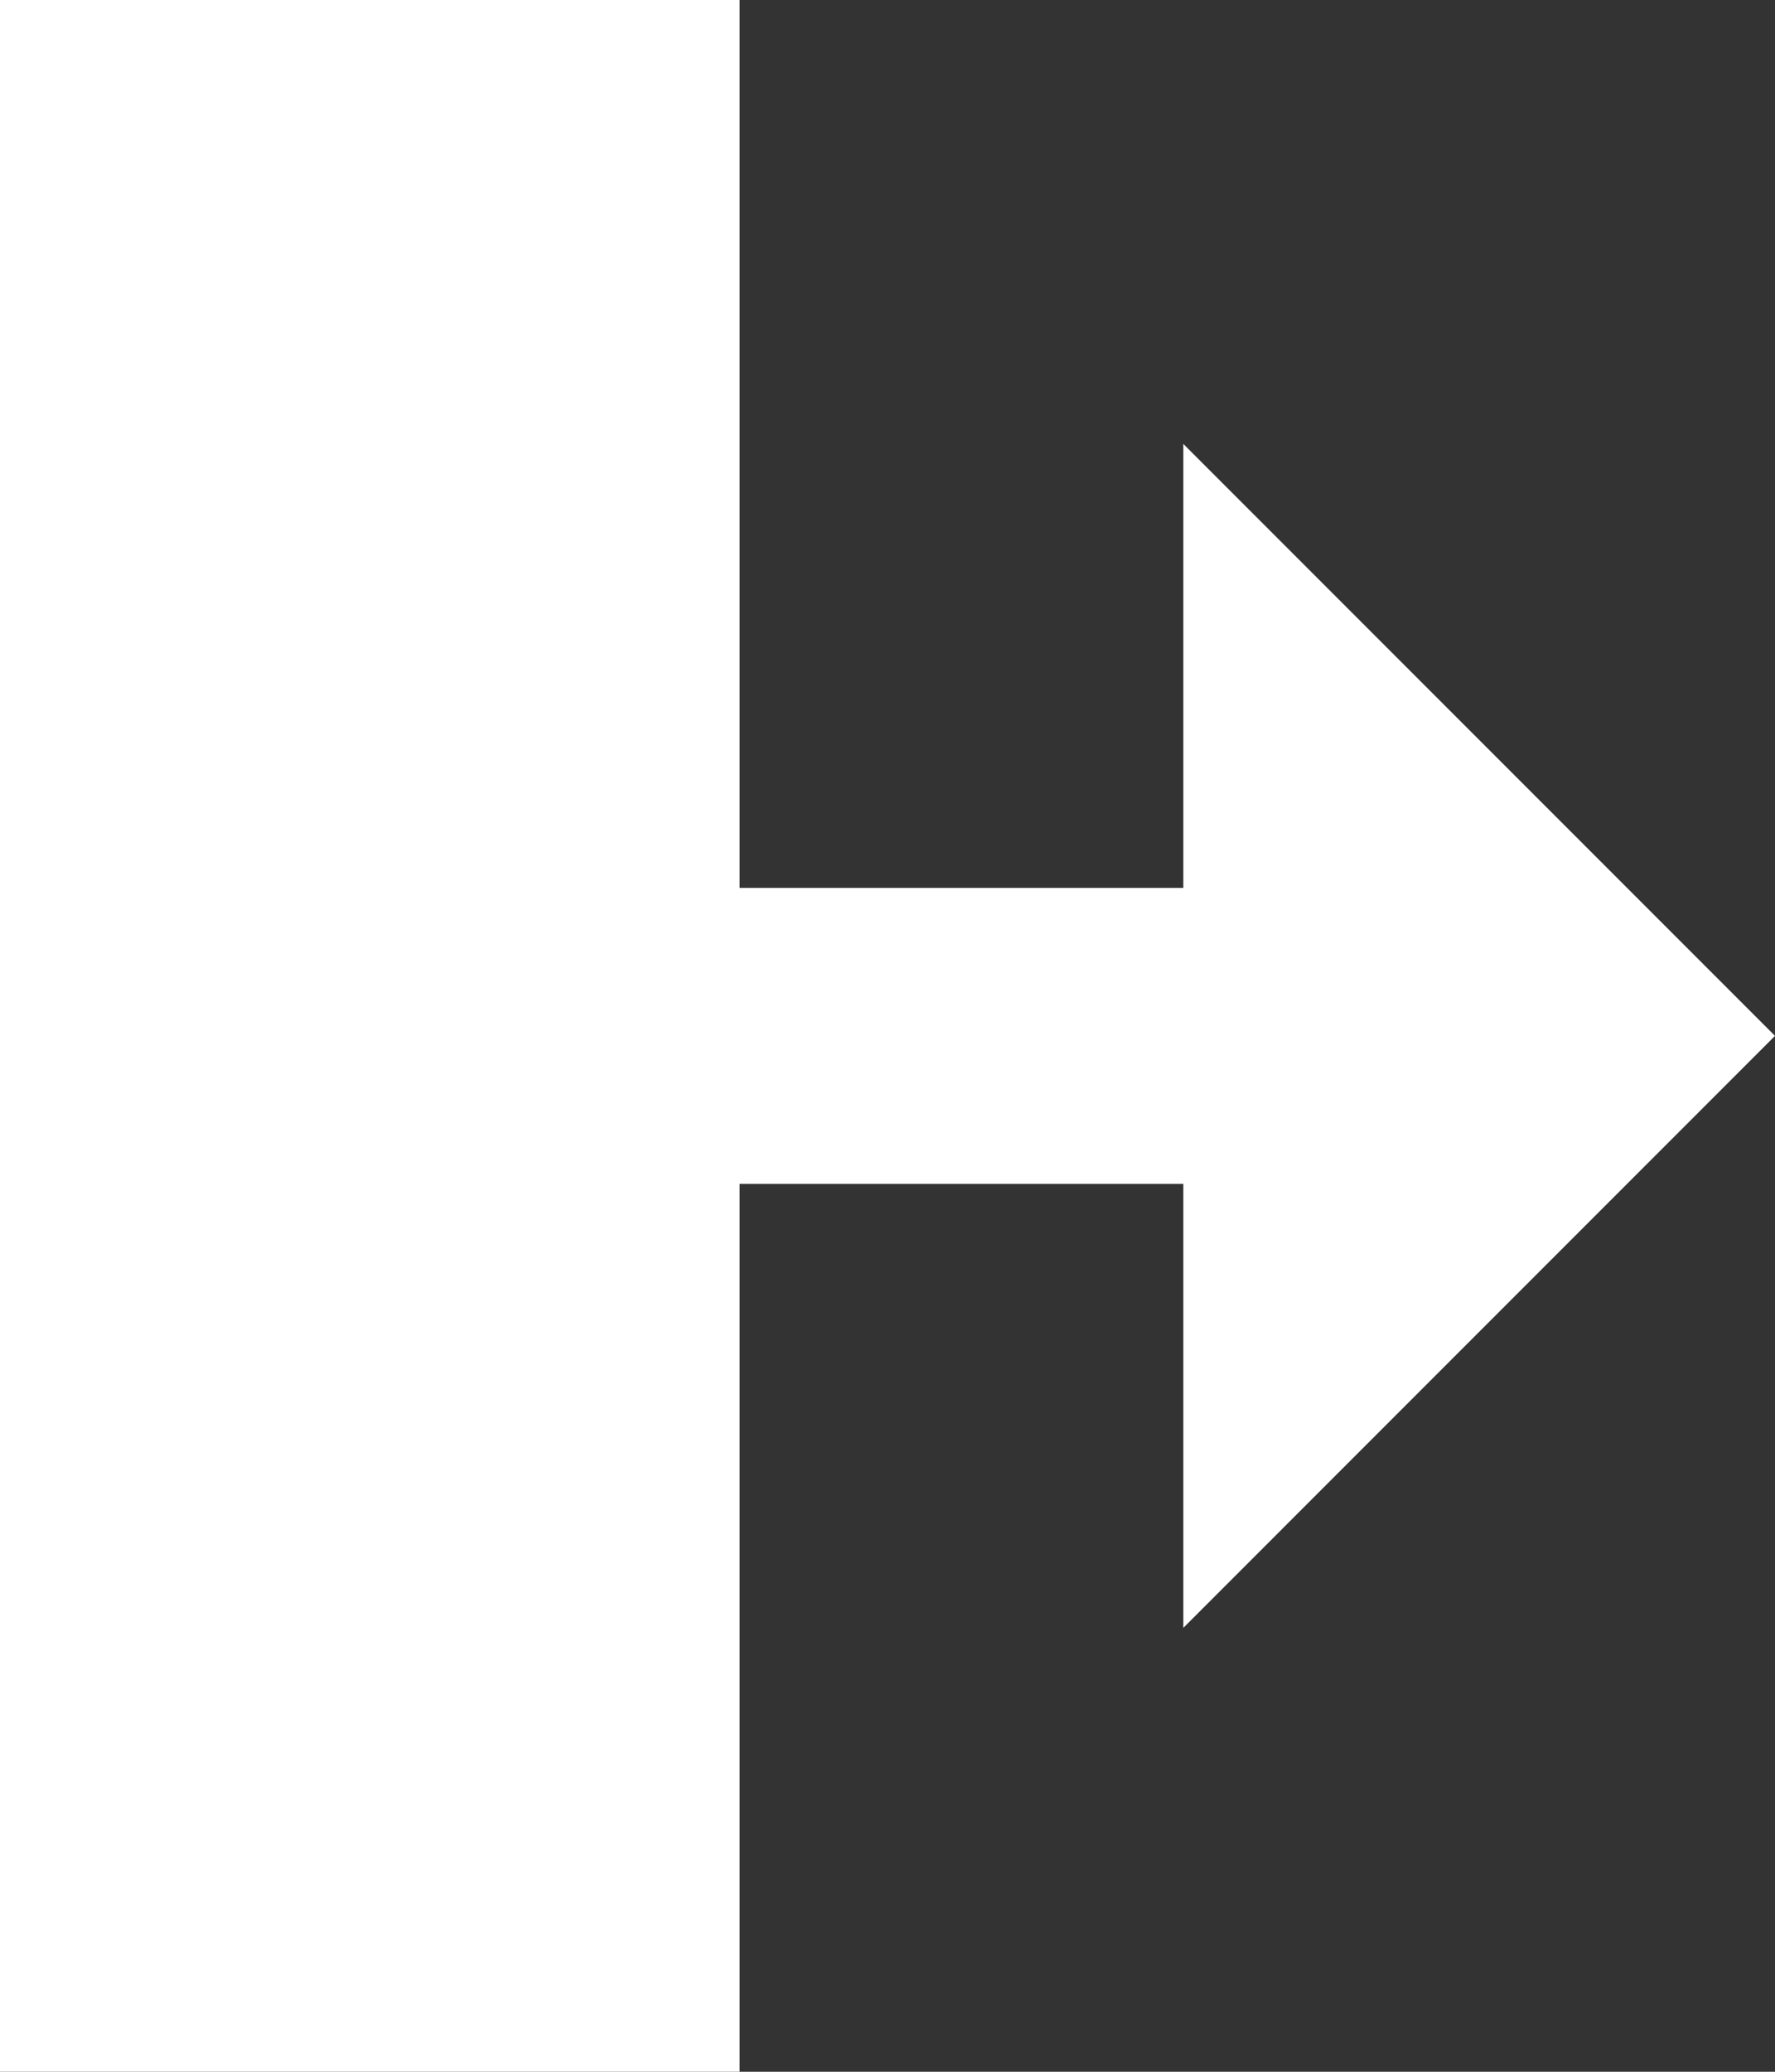 <svg width="12" height="14" xmlns="http://www.w3.org/2000/svg"><rect width="100%" height="100%" fill="#333333" stroke="none"/><path d="M7.39852624e-13 9.76996262e-15L7.39852624e-13 14 5 14 5 8 8 8 8 11 12 7 8 3 8 6 5 6 5 9.76996262e-15z" fill="#FFFFFF" fill-rule="nonzero"/></svg>